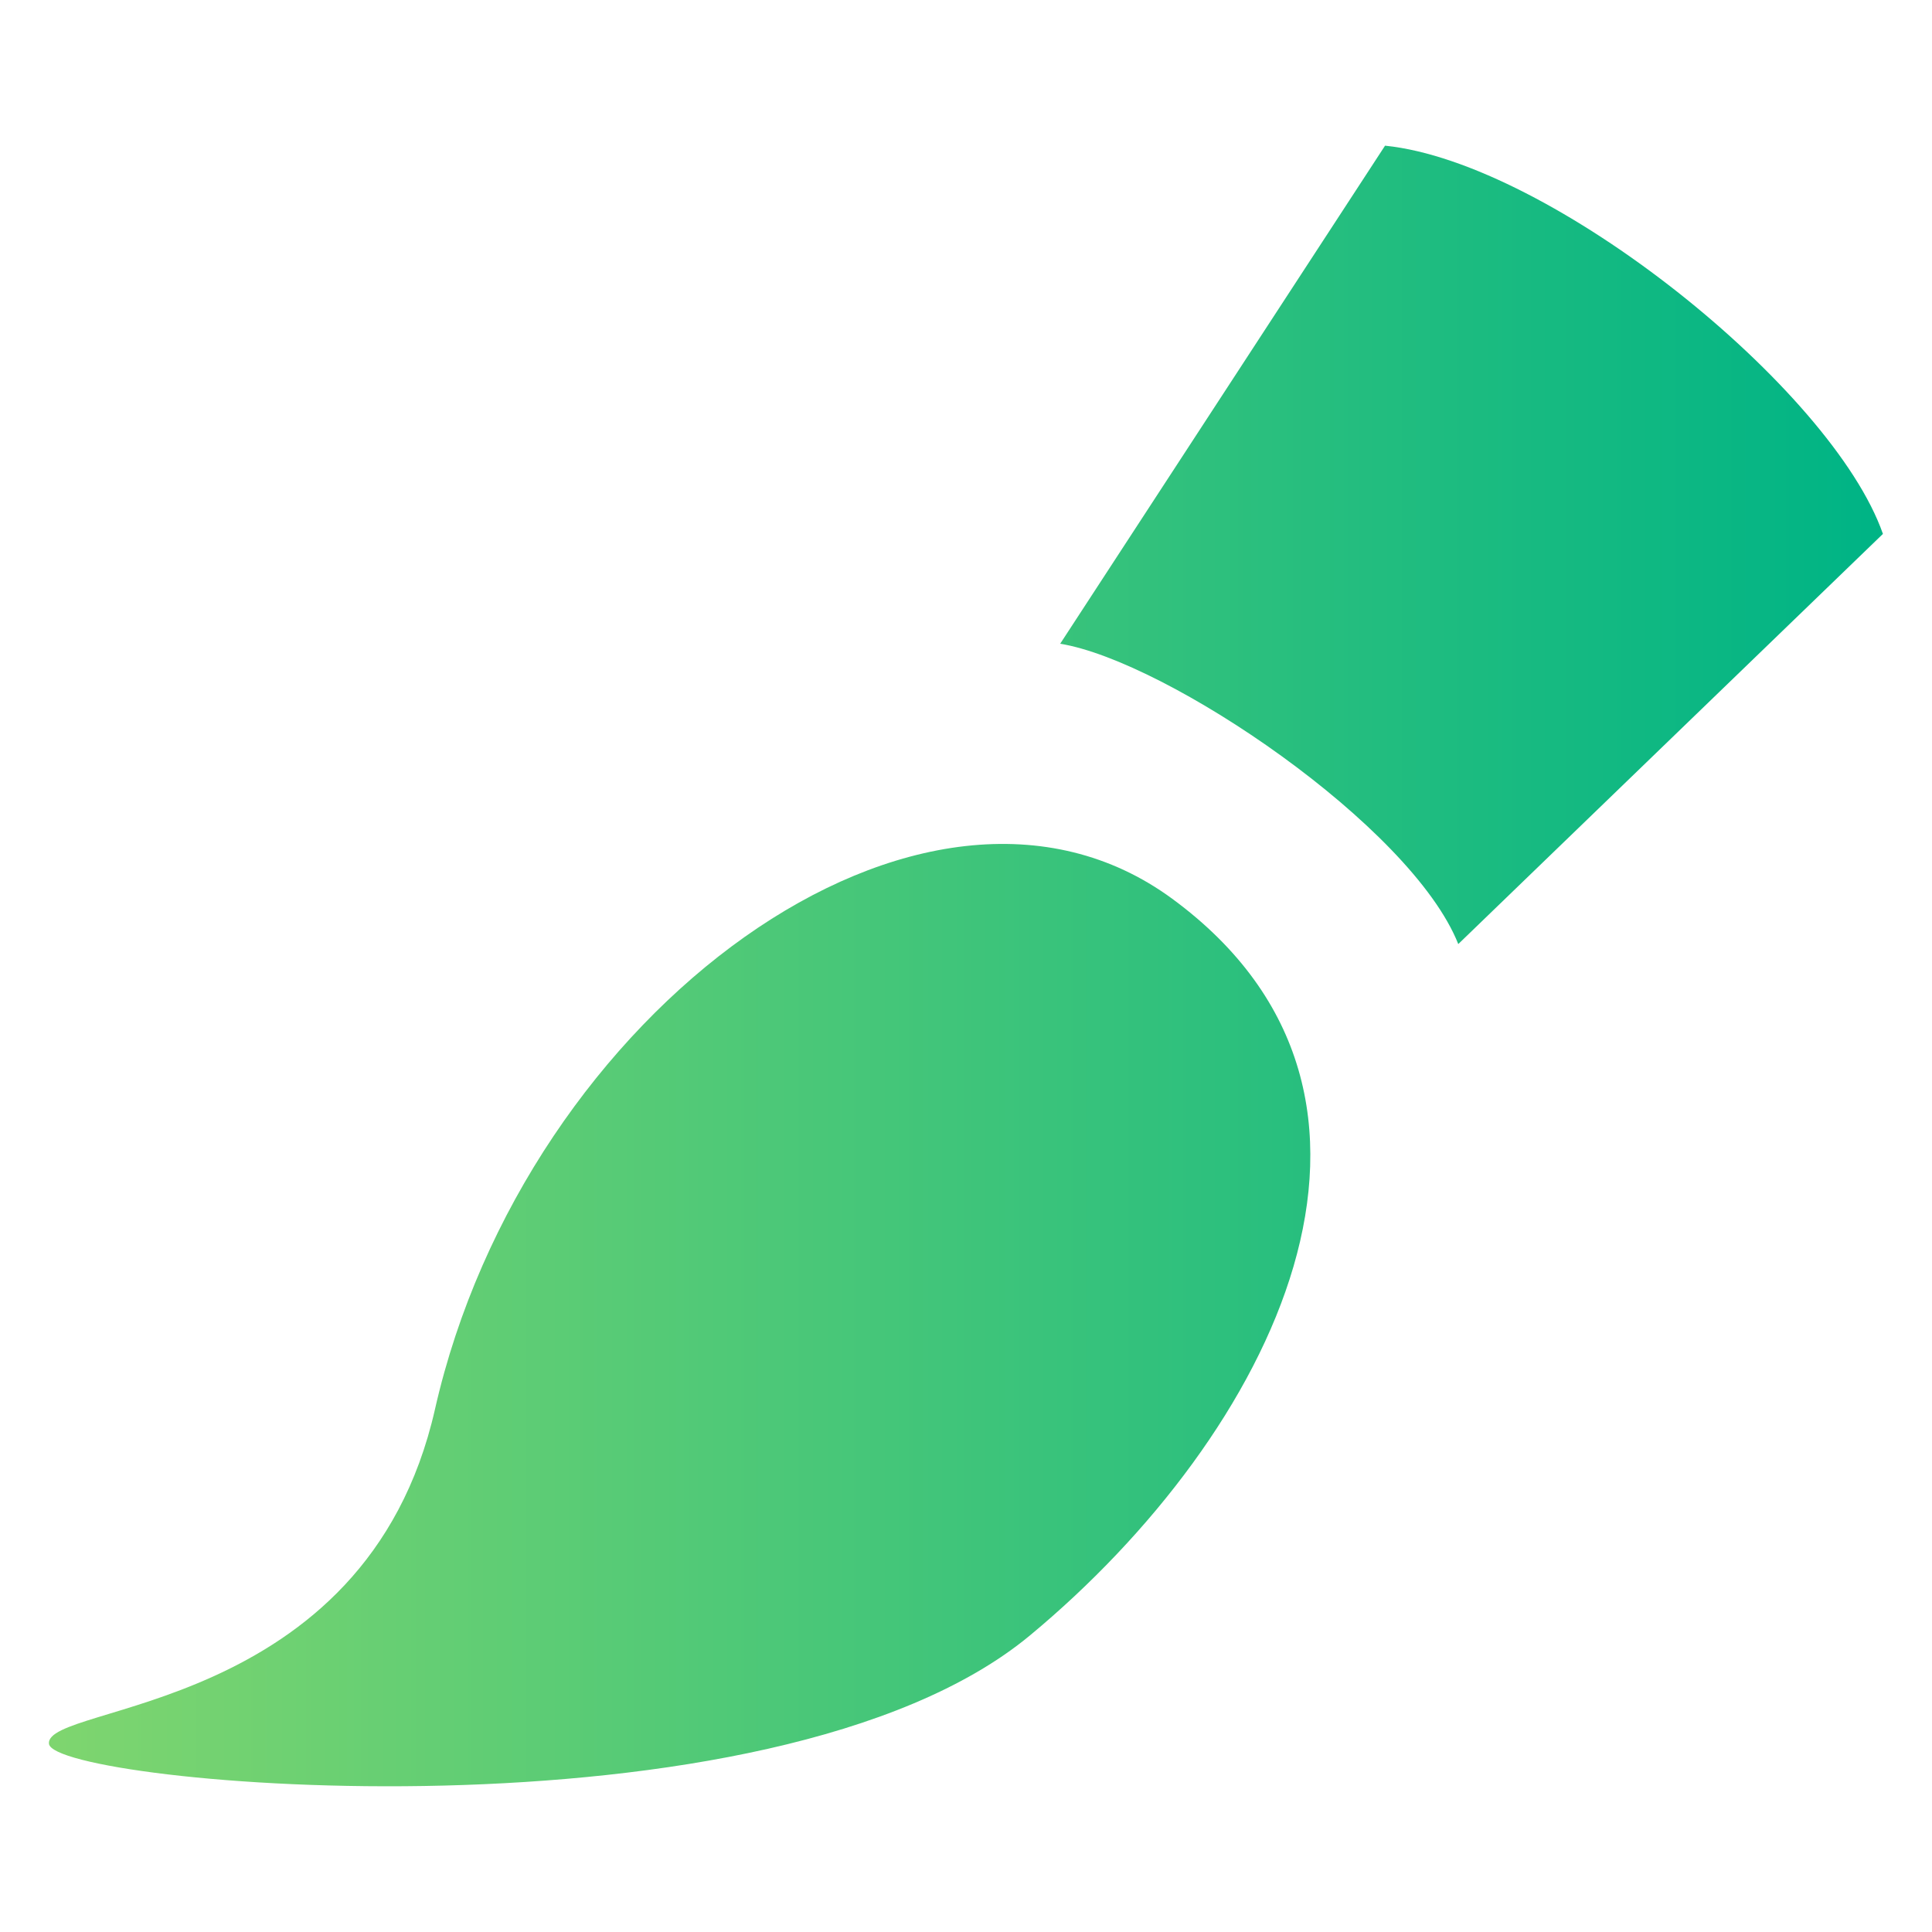 <svg version="1.1" xmlns="http://www.w3.org/2000/svg" width="20" height="20" viewBox="0 0 20 20" fill="url(#grad4)">
<title>round-brush</title>
    <linearGradient id="grad4" x1="0%" y1="0%" x2="100%" y2="0%">
      <stop offset="0%" style="stop-color:rgb(126, 213, 111);stop-opacity:1" />
      <stop offset="100%" style="stop-color:rgb(0, 180, 133);stop-opacity:1" />
    </linearGradient>
<path d="M12.135 9.304c-2.558-1.879-6.7 1.17-7.632 5.284-0.718 3.17-4.043 3.040-3.996 3.464 0.046 0.424 7.473 1.103 10.156-1.123 2.506-2.080 4.277-5.564 1.472-7.625zM14.338 1.508l-3.363 5.156c1.102 0.179 3.635 1.885 4.121 3.109l4.396-4.246c-0.526-1.503-3.438-3.844-5.154-4.019z"></path>
</svg>
